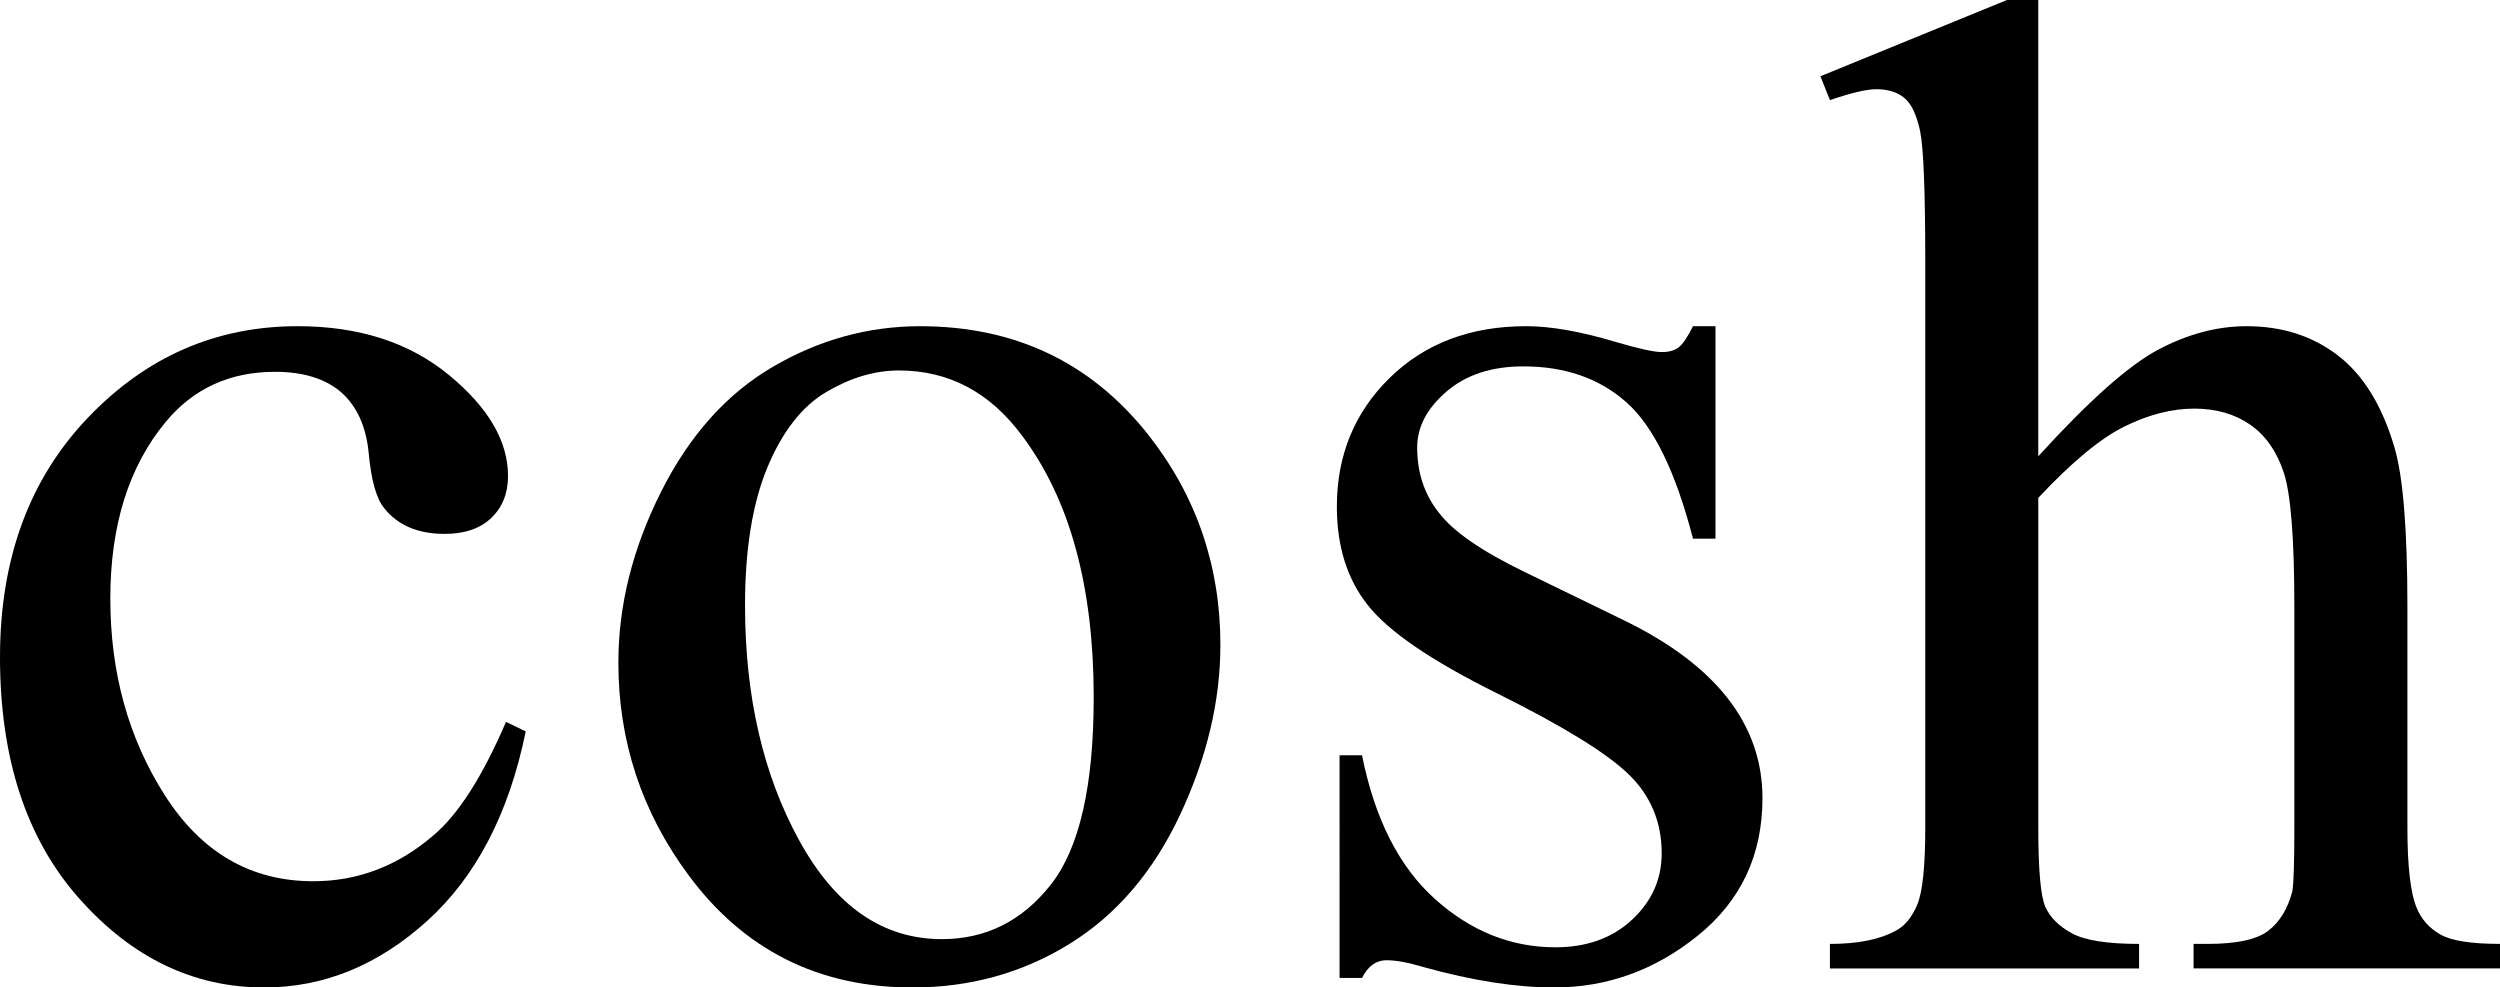<?xml version="1.0" encoding="utf-8"?>
<!-- Generator: Adobe Illustrator 14.0.0, SVG Export Plug-In . SVG Version: 6.00 Build 43363)  -->
<!DOCTYPE svg PUBLIC "-//W3C//DTD SVG 1.1//EN" "http://www.w3.org/Graphics/SVG/1.1/DTD/svg11.dtd">
<svg version="1.1" id="图层_1" xmlns="http://www.w3.org/2000/svg" xmlns:xlink="http://www.w3.org/1999/xlink" x="0px" y="0px"
	 width="179.248px" height="70.801px" viewBox="0 0 179.248 70.801" enable-background="new 0 0 179.248 70.801"
	 xml:space="preserve">
<g>
	<path d="M37.695,52.441c-1.205,5.892-3.564,10.425-7.08,13.599s-7.406,4.761-11.67,4.761c-5.078,0-9.505-2.132-13.281-6.396
		C1.888,60.14,0,54.378,0,47.119c0-7.031,2.091-12.744,6.274-17.139c4.183-4.395,9.204-6.592,15.063-6.592
		c4.395,0,8.008,1.164,10.84,3.491c2.832,2.328,4.248,4.745,4.248,7.251c0,1.237-0.399,2.238-1.196,3.003
		c-0.798,0.765-1.913,1.147-3.345,1.147c-1.921,0-3.369-0.618-4.346-1.855c-0.554-0.684-0.92-1.985-1.099-3.906
		c-0.18-1.92-0.839-3.385-1.978-4.395c-1.14-0.977-2.718-1.465-4.736-1.465c-3.255,0-5.876,1.205-7.861,3.613
		C9.229,33.464,7.91,37.679,7.91,42.92c0,5.339,1.31,10.051,3.931,14.136c2.62,4.085,6.16,6.128,10.62,6.128
		c3.189,0,6.055-1.09,8.594-3.271c1.79-1.497,3.531-4.215,5.225-8.154L37.695,52.441z"/>
	<path d="M65.967,23.389c6.771,0,12.207,2.572,16.309,7.715c3.482,4.395,5.225,9.44,5.225,15.137c0,4.004-0.961,8.057-2.881,12.158
		c-1.921,4.102-4.565,7.194-7.935,9.277s-7.121,3.125-11.255,3.125c-6.738,0-12.094-2.686-16.064-8.057
		c-3.354-4.524-5.029-9.603-5.029-15.234c0-4.102,1.017-8.179,3.052-12.231c2.034-4.053,4.712-7.047,8.032-8.984
		C58.74,24.357,62.256,23.389,65.967,23.389z M64.453,26.563c-1.726,0-3.459,0.513-5.2,1.538c-1.742,1.025-3.149,2.824-4.224,5.396
		c-1.074,2.572-1.611,5.876-1.611,9.912c0,6.511,1.294,12.126,3.882,16.846c2.588,4.72,5.997,7.08,10.229,7.08
		c3.157,0,5.762-1.302,7.813-3.906c2.051-2.604,3.076-7.08,3.076-13.428c0-7.942-1.709-14.192-5.127-18.75
		C70.979,28.125,68.033,26.563,64.453,26.563z"/>
	<path d="M122.998,23.389v15.234h-1.611c-1.237-4.785-2.824-8.04-4.761-9.766c-1.938-1.725-4.403-2.588-7.397-2.588
		c-2.279,0-4.118,0.603-5.518,1.807c-1.4,1.205-2.1,2.539-2.1,4.004c0,1.823,0.521,3.386,1.563,4.688
		c1.009,1.335,3.06,2.751,6.152,4.248l7.129,3.467c6.607,3.223,9.912,7.471,9.912,12.744c0,4.069-1.538,7.349-4.614,9.839
		s-6.519,3.735-10.327,3.735c-2.734,0-5.859-0.488-9.375-1.465c-1.074-0.325-1.953-0.488-2.637-0.488
		c-0.749,0-1.335,0.423-1.758,1.27h-1.611V54.15h1.611c0.911,4.558,2.652,7.992,5.225,10.303c2.571,2.312,5.452,3.467,8.643,3.467
		c2.246,0,4.077-0.659,5.493-1.978s2.124-2.905,2.124-4.761c0-2.246-0.79-4.134-2.368-5.664c-1.579-1.53-4.729-3.467-9.448-5.811
		c-4.721-2.344-7.813-4.459-9.277-6.348c-1.465-1.855-2.197-4.199-2.197-7.031c0-3.678,1.261-6.754,3.784-9.229
		c2.522-2.474,5.786-3.711,9.79-3.711c1.758,0,3.89,0.375,6.396,1.123c1.66,0.488,2.767,0.732,3.32,0.732
		c0.521,0,0.928-0.114,1.221-0.342c0.293-0.228,0.635-0.732,1.025-1.514H122.998z"/>
	<path d="M146.143,0v32.715c3.613-3.971,6.478-6.519,8.594-7.642c2.115-1.123,4.231-1.685,6.348-1.685c2.539,0,4.72,0.7,6.543,2.1
		c1.822,1.4,3.174,3.597,4.053,6.592c0.618,2.083,0.928,5.892,0.928,11.426v15.82c0,2.832,0.228,4.769,0.684,5.811
		c0.325,0.781,0.879,1.4,1.66,1.855c0.781,0.456,2.213,0.684,4.297,0.684v1.758h-21.973v-1.758h1.025
		c2.083,0,3.531-0.317,4.346-0.952c0.813-0.635,1.383-1.57,1.709-2.808c0.098-0.521,0.146-2.051,0.146-4.59v-15.82
		c0-4.883-0.253-8.089-0.757-9.619c-0.505-1.53-1.311-2.677-2.417-3.442c-1.107-0.765-2.441-1.147-4.004-1.147
		c-1.596,0-3.256,0.423-4.98,1.27c-1.726,0.847-3.793,2.556-6.201,5.127v23.633c0,3.06,0.171,4.964,0.513,5.713
		c0.342,0.749,0.977,1.375,1.904,1.88c0.928,0.505,2.53,0.757,4.81,0.757v1.758h-22.168v-1.758c1.985,0,3.548-0.309,4.688-0.928
		c0.65-0.325,1.172-0.944,1.563-1.855c0.391-0.911,0.586-2.767,0.586-5.566V18.848c0-5.11-0.122-8.252-0.366-9.424
		s-0.619-1.969-1.123-2.393c-0.505-0.423-1.181-0.635-2.026-0.635c-0.684,0-1.791,0.261-3.32,0.781l-0.684-1.709L143.896,0H146.143z
		"/>
</g>
</svg>

